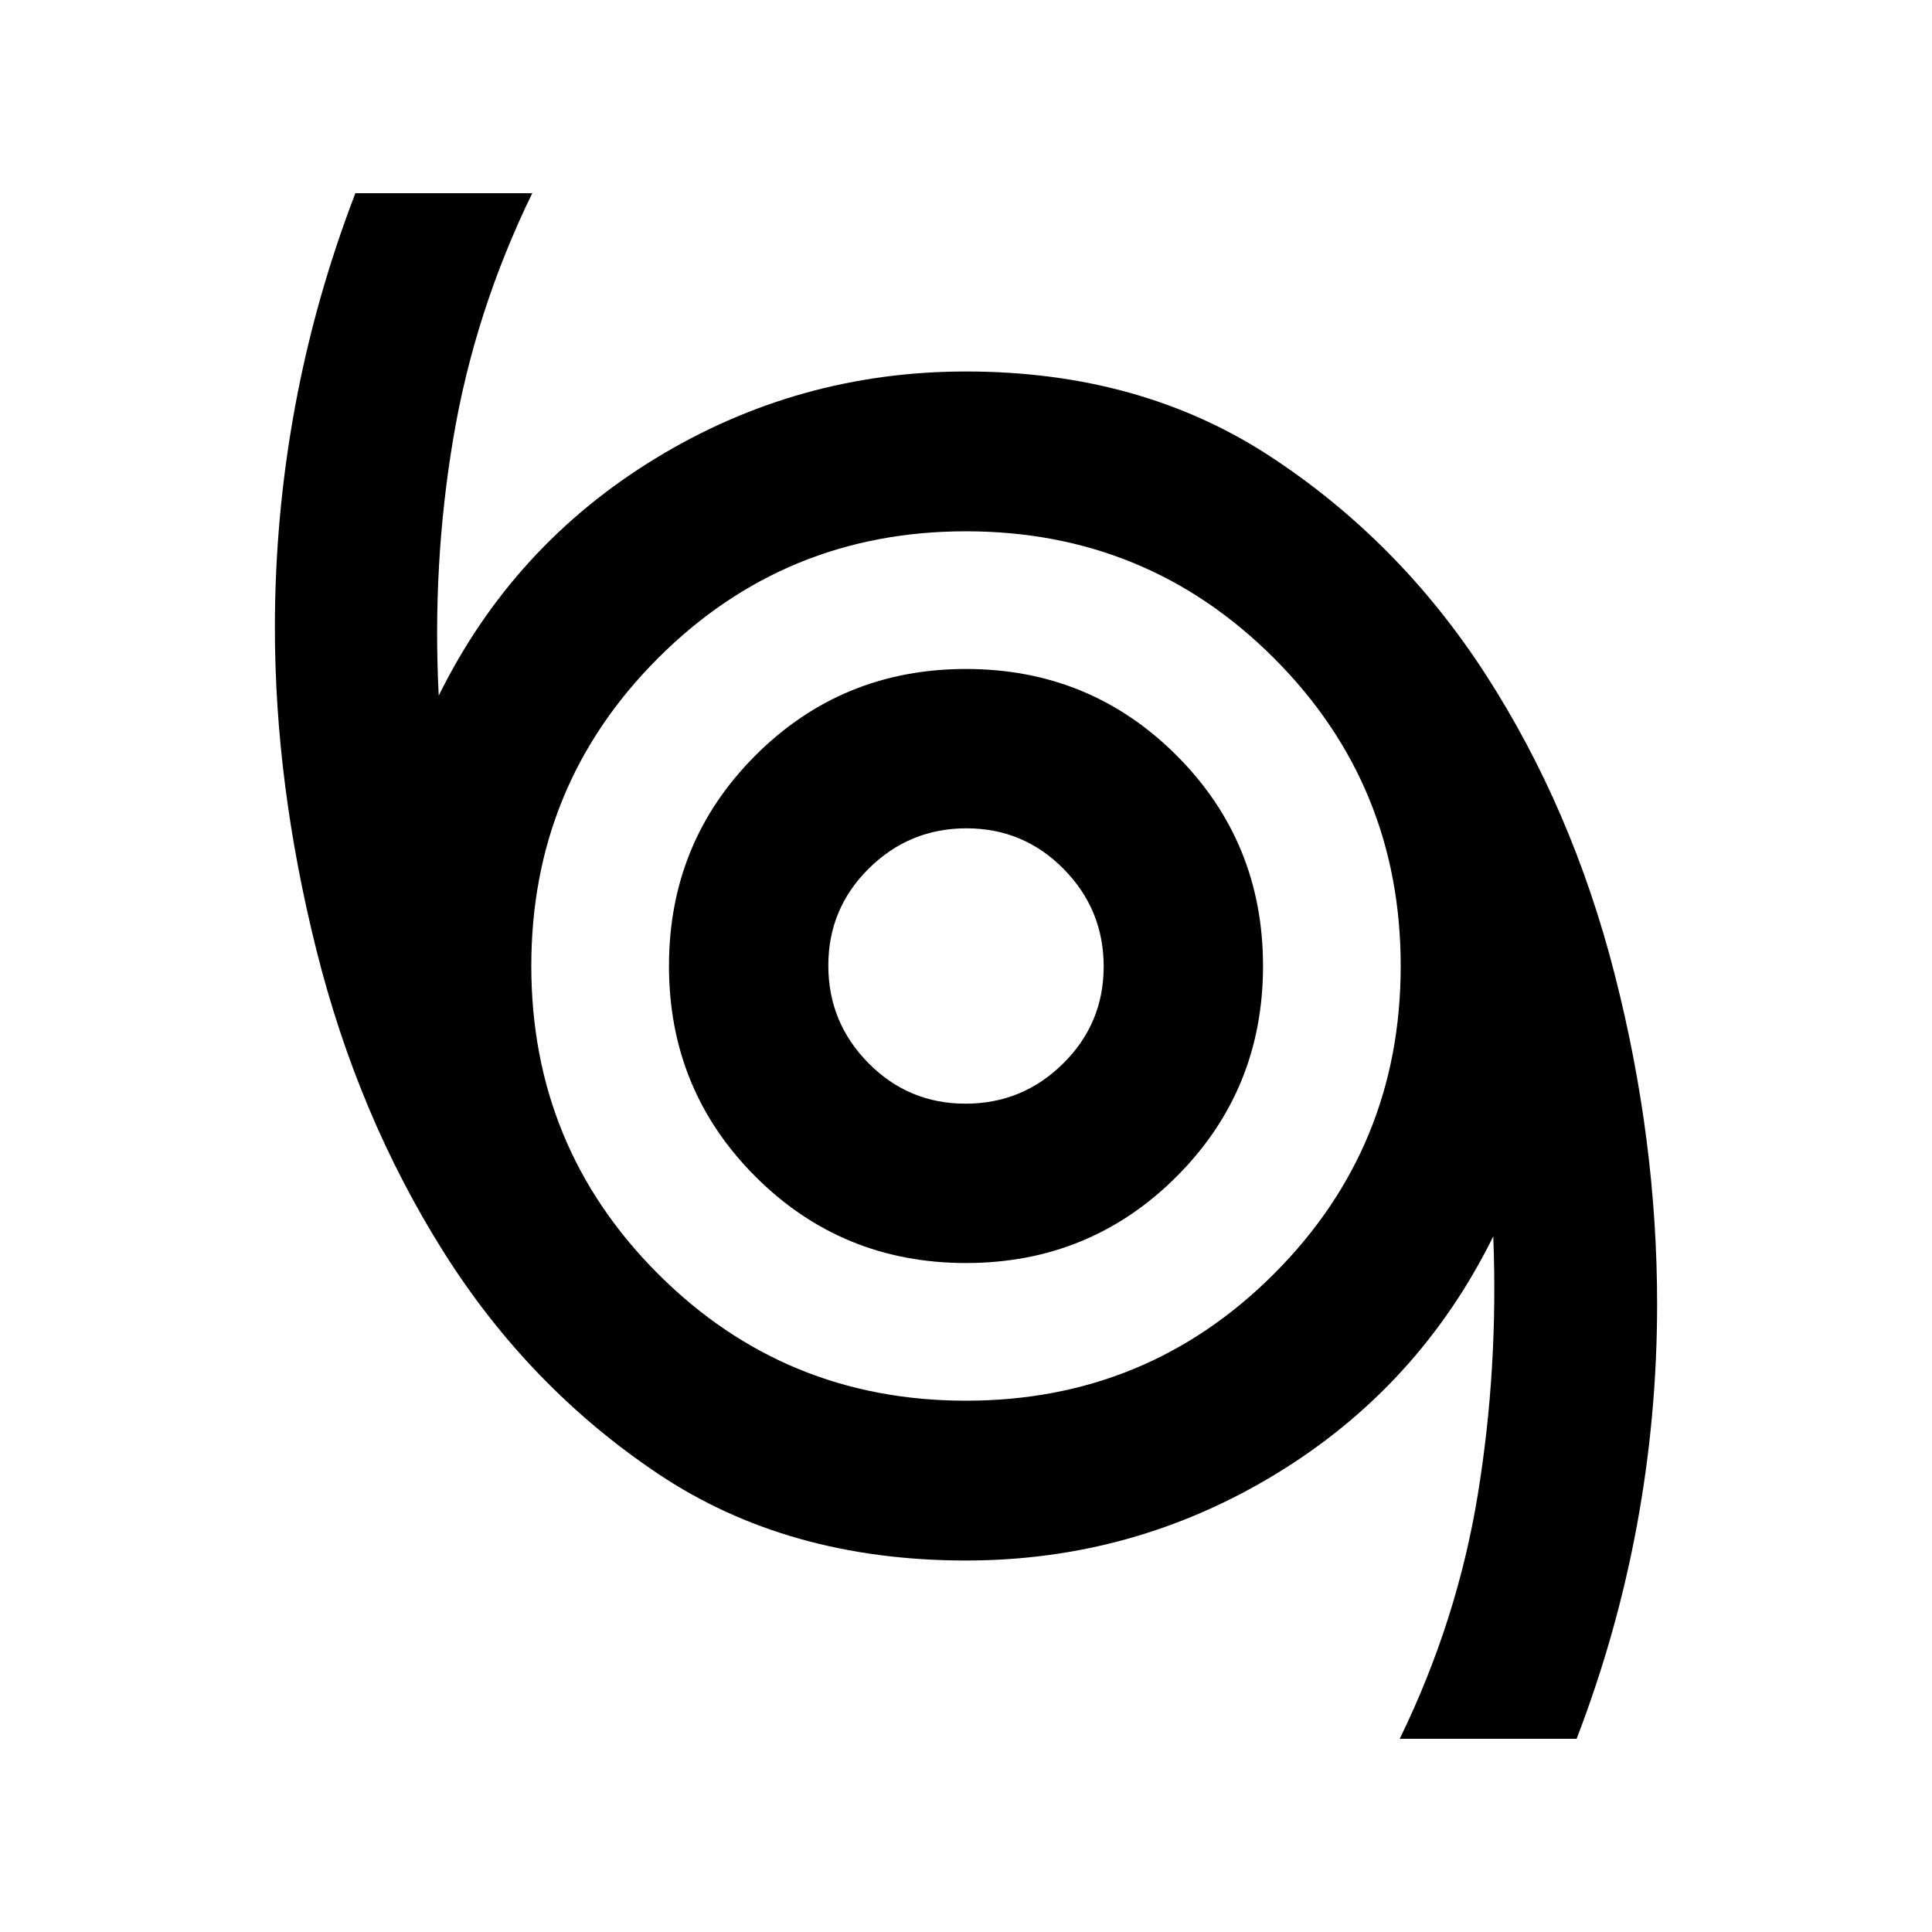<svg xmlns="http://www.w3.org/2000/svg" height="20" viewBox="0 -960 960 960" width="20"><path d="M695.52-96q28.57-58.65 38.81-121.45 10.24-62.79 7.67-128.2Q705.13-271 634.31-227.79q-70.82 43.2-154.31 43.2-88.65 0-152.99-43.08T220.23-338.22q-42.45-67.48-63.05-149.87-20.59-82.4-20.59-159.91 0-55.55 10-109.77 10-54.23 30-106.23h87.89q-28.57 58.65-39.19 121.45-10.62 62.79-7.29 128.2Q254.87-689 325.69-732.21q70.82-43.2 154.31-43.2 86.65 0 150.99 42.08t107.28 108.55q42.95 66.48 64.05 148.87 21.09 82.4 21.09 163.91 0 55.55-10 109.77-10 54.23-30 106.23h-87.89ZM480-264q90 0 153-63t63-153q0-90-63-153t-153-63q-90 0-153 63t-63 153q0 90 63 153t153 63Zm0-68.41q61.67 0 104.63-42.96 42.96-42.96 42.96-104.63 0-61.67-42.96-104.63-42.96-42.96-104.63-42.96-61.67 0-104.63 42.96-42.96 42.96-42.96 104.63 0 61.67 42.96 104.63 42.96 42.96 104.63 42.96Zm-.24-79.18q-28.33 0-48.25-20.17-19.92-20.16-19.92-48.48 0-28.33 20.17-48.25 20.16-19.92 48.48-19.92 28.33 0 48.25 20.17 19.92 20.16 19.92 48.48 0 28.33-20.17 48.25-20.16 19.92-48.48 19.92ZM480-480Z"/></svg>